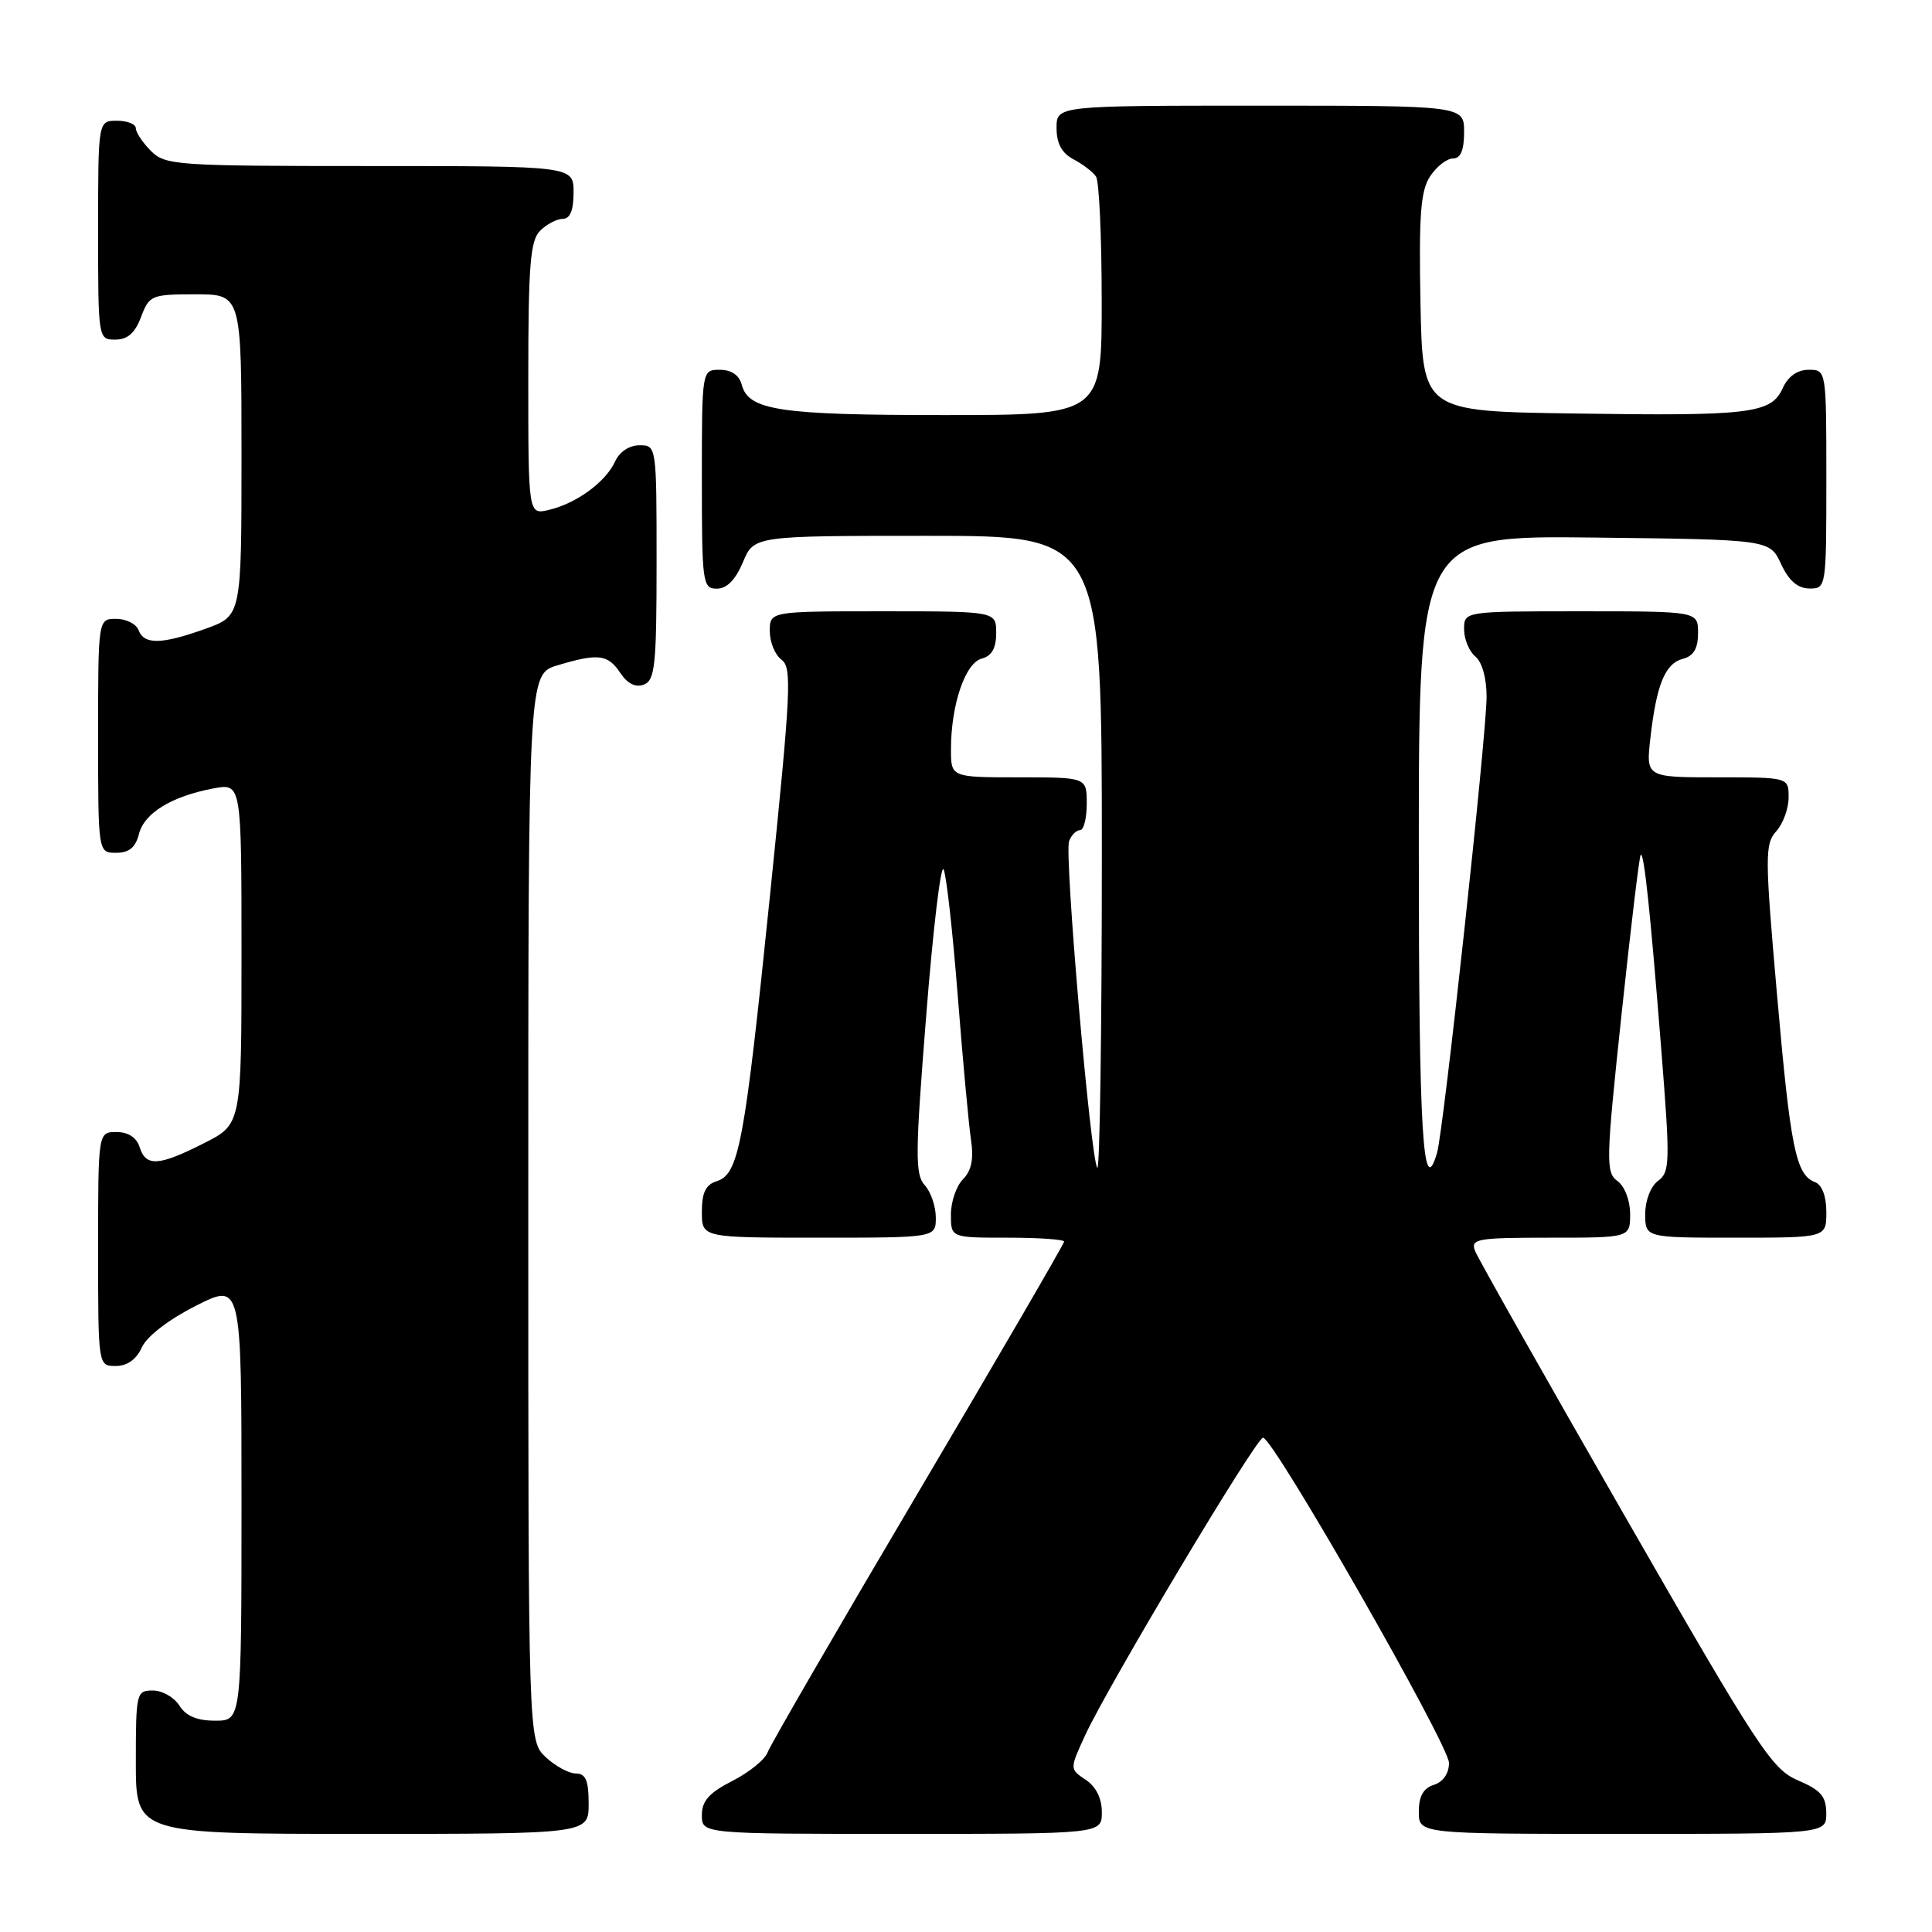 <?xml version="1.0" encoding="UTF-8" standalone="no"?>
<!DOCTYPE svg PUBLIC "-//W3C//DTD SVG 1.1//EN" "http://www.w3.org/Graphics/SVG/1.1/DTD/svg11.dtd" >
<svg xmlns="http://www.w3.org/2000/svg" xmlns:xlink="http://www.w3.org/1999/xlink" version="1.1" viewBox="0 0 256 256">
 <g >
 <path fill="currentColor"
d=" M 78.00 239.00 C 78.00 235.92 77.61 235.00 76.31 235.00 C 75.39 235.00 73.59 234.02 72.31 232.83 C 70.00 230.65 70.00 230.65 70.00 159.98 C 70.00 89.32 70.00 89.32 73.87 88.16 C 79.28 86.54 80.55 86.69 82.20 89.18 C 83.15 90.60 84.22 91.13 85.32 90.71 C 86.79 90.14 87.00 88.15 87.00 74.53 C 87.00 59.07 86.99 59.00 84.74 59.00 C 83.38 59.00 82.08 59.87 81.49 61.17 C 80.26 63.86 76.39 66.70 72.75 67.56 C 70.00 68.22 70.00 68.22 70.00 50.18 C 70.00 35.12 70.26 31.88 71.57 30.57 C 72.44 29.71 73.79 29.00 74.57 29.00 C 75.54 29.00 76.00 27.87 76.00 25.50 C 76.00 22.00 76.00 22.00 49.00 22.00 C 23.33 22.00 21.90 21.90 20.00 20.00 C 18.90 18.90 18.00 17.55 18.00 17.00 C 18.00 16.45 16.88 16.00 15.50 16.00 C 13.00 16.00 13.00 16.00 13.00 30.50 C 13.00 44.93 13.01 45.00 15.28 45.00 C 16.90 45.00 17.89 44.13 18.69 42.00 C 19.78 39.12 20.07 39.00 25.91 39.00 C 32.00 39.00 32.00 39.00 32.00 60.30 C 32.00 81.60 32.00 81.60 27.25 83.31 C 21.41 85.40 19.11 85.45 18.36 83.50 C 18.05 82.67 16.71 82.00 15.39 82.00 C 13.00 82.00 13.00 82.00 13.00 97.50 C 13.00 113.00 13.00 113.00 15.39 113.00 C 17.10 113.00 17.96 112.30 18.41 110.52 C 19.10 107.74 22.73 105.52 28.28 104.47 C 32.00 103.78 32.00 103.78 32.00 126.37 C 32.00 148.97 32.00 148.97 27.03 151.48 C 21.03 154.52 19.33 154.63 18.50 152.00 C 18.09 150.72 16.99 150.00 15.43 150.00 C 13.00 150.00 13.00 150.00 13.00 165.50 C 13.00 181.00 13.00 181.00 15.34 181.00 C 16.86 181.00 18.07 180.13 18.80 178.53 C 19.47 177.06 22.36 174.84 25.96 173.02 C 32.00 169.97 32.00 169.97 32.00 198.99 C 32.00 228.00 32.00 228.00 28.51 228.00 C 26.10 228.00 24.63 227.38 23.77 226.00 C 23.08 224.90 21.50 224.00 20.26 224.00 C 18.07 224.00 18.00 224.30 18.00 233.50 C 18.00 243.00 18.00 243.00 48.00 243.00 C 78.00 243.00 78.00 243.00 78.00 239.00 Z  M 146.00 240.12 C 146.00 238.29 145.22 236.73 143.86 235.83 C 141.73 234.41 141.73 234.41 143.78 229.95 C 146.87 223.27 166.45 190.50 167.36 190.50 C 168.72 190.50 192.00 231.22 192.00 233.60 C 192.00 234.99 191.22 236.11 190.00 236.50 C 188.60 236.94 188.00 238.01 188.00 240.07 C 188.00 243.00 188.00 243.00 215.00 243.00 C 242.00 243.00 242.00 243.00 241.99 240.25 C 241.98 238.03 241.26 237.19 238.24 235.91 C 234.78 234.43 233.04 231.77 215.31 200.91 C 204.76 182.53 195.82 166.71 195.45 165.75 C 194.84 164.15 195.70 164.00 205.39 164.00 C 216.00 164.00 216.00 164.00 216.00 160.86 C 216.00 159.08 215.28 157.19 214.32 156.49 C 212.76 155.35 212.79 153.88 214.86 134.43 C 216.08 122.96 217.22 113.44 217.40 113.27 C 217.84 112.83 218.67 120.69 220.15 139.36 C 221.31 154.02 221.28 155.32 219.70 156.47 C 218.73 157.19 218.00 159.06 218.00 160.86 C 218.00 164.00 218.00 164.00 230.00 164.00 C 242.00 164.00 242.00 164.00 242.00 160.61 C 242.00 158.50 241.43 156.99 240.48 156.63 C 237.95 155.66 237.24 152.12 235.45 131.64 C 233.85 113.41 233.85 111.83 235.36 110.15 C 236.26 109.16 237.00 107.14 237.00 105.67 C 237.00 103.00 237.00 103.00 227.55 103.00 C 218.09 103.00 218.09 103.00 218.69 97.75 C 219.50 90.67 220.64 87.91 223.01 87.29 C 224.42 86.92 225.00 85.92 225.00 83.88 C 225.00 81.00 225.00 81.00 209.50 81.00 C 194.00 81.00 194.00 81.00 194.00 83.38 C 194.00 84.69 194.67 86.32 195.50 87.00 C 196.40 87.75 196.99 89.90 196.98 92.37 C 196.95 97.61 191.29 149.74 190.42 152.74 C 188.54 159.22 188.00 150.16 188.00 112.42 C 188.00 70.96 188.00 70.96 211.25 71.23 C 234.50 71.50 234.50 71.50 236.00 74.73 C 237.03 76.95 238.20 77.96 239.75 77.98 C 241.98 78.00 242.00 77.88 242.00 63.50 C 242.00 49.00 242.00 49.00 239.66 49.00 C 238.15 49.00 236.93 49.87 236.21 51.45 C 234.68 54.81 231.95 55.14 208.50 54.79 C 188.50 54.50 188.50 54.50 188.22 40.12 C 188.00 28.46 188.24 25.29 189.49 23.37 C 190.35 22.07 191.71 21.00 192.52 21.00 C 193.54 21.00 194.00 19.92 194.00 17.50 C 194.00 14.00 194.00 14.00 167.00 14.00 C 140.00 14.00 140.00 14.00 140.00 16.96 C 140.00 19.02 140.69 20.29 142.25 21.11 C 143.49 21.77 144.83 22.79 145.23 23.40 C 145.64 24.00 145.98 31.36 145.98 39.75 C 146.00 55.00 146.00 55.00 125.07 55.00 C 103.34 55.00 99.17 54.38 98.29 50.99 C 97.95 49.71 96.92 49.00 95.38 49.00 C 93.00 49.00 93.00 49.00 93.00 63.50 C 93.00 77.30 93.10 78.00 94.99 78.00 C 96.31 78.00 97.46 76.83 98.44 74.50 C 99.90 71.00 99.90 71.00 122.95 71.00 C 146.00 71.00 146.00 71.00 146.00 113.17 C 146.00 136.36 145.73 155.07 145.40 154.74 C 144.53 153.86 141.00 113.15 141.66 111.45 C 141.96 110.65 142.62 110.00 143.11 110.00 C 143.60 110.00 144.00 108.42 144.00 106.50 C 144.00 103.00 144.00 103.00 135.00 103.00 C 126.00 103.00 126.00 103.00 126.01 99.25 C 126.01 93.39 127.90 87.84 130.08 87.27 C 131.41 86.92 132.00 85.89 132.00 83.88 C 132.00 81.00 132.00 81.00 117.00 81.00 C 102.00 81.00 102.00 81.00 102.00 83.64 C 102.00 85.09 102.70 86.79 103.56 87.42 C 104.96 88.44 104.80 91.57 102.04 118.53 C 98.65 151.62 97.91 155.58 94.98 156.51 C 93.51 156.97 93.00 158.03 93.00 160.57 C 93.00 164.00 93.00 164.00 108.50 164.00 C 124.00 164.00 124.00 164.00 124.00 161.33 C 124.00 159.86 123.34 157.93 122.53 157.04 C 121.24 155.61 121.27 152.91 122.72 134.66 C 123.62 123.24 124.66 114.48 125.03 115.20 C 125.40 115.91 126.24 123.47 126.91 132.00 C 127.58 140.53 128.37 149.11 128.67 151.08 C 129.04 153.59 128.72 155.13 127.60 156.26 C 126.72 157.14 126.00 159.24 126.00 160.93 C 126.00 164.00 126.00 164.00 133.50 164.00 C 137.62 164.00 141.00 164.23 141.00 164.52 C 141.00 164.80 132.30 179.77 121.66 197.77 C 111.02 215.77 102.04 231.27 101.71 232.20 C 101.37 233.14 99.28 234.84 97.05 235.98 C 93.96 237.55 93.00 238.63 93.00 240.52 C 93.00 243.00 93.00 243.00 119.50 243.00 C 146.00 243.00 146.00 243.00 146.00 240.12 Z "/>
</g>
</svg>